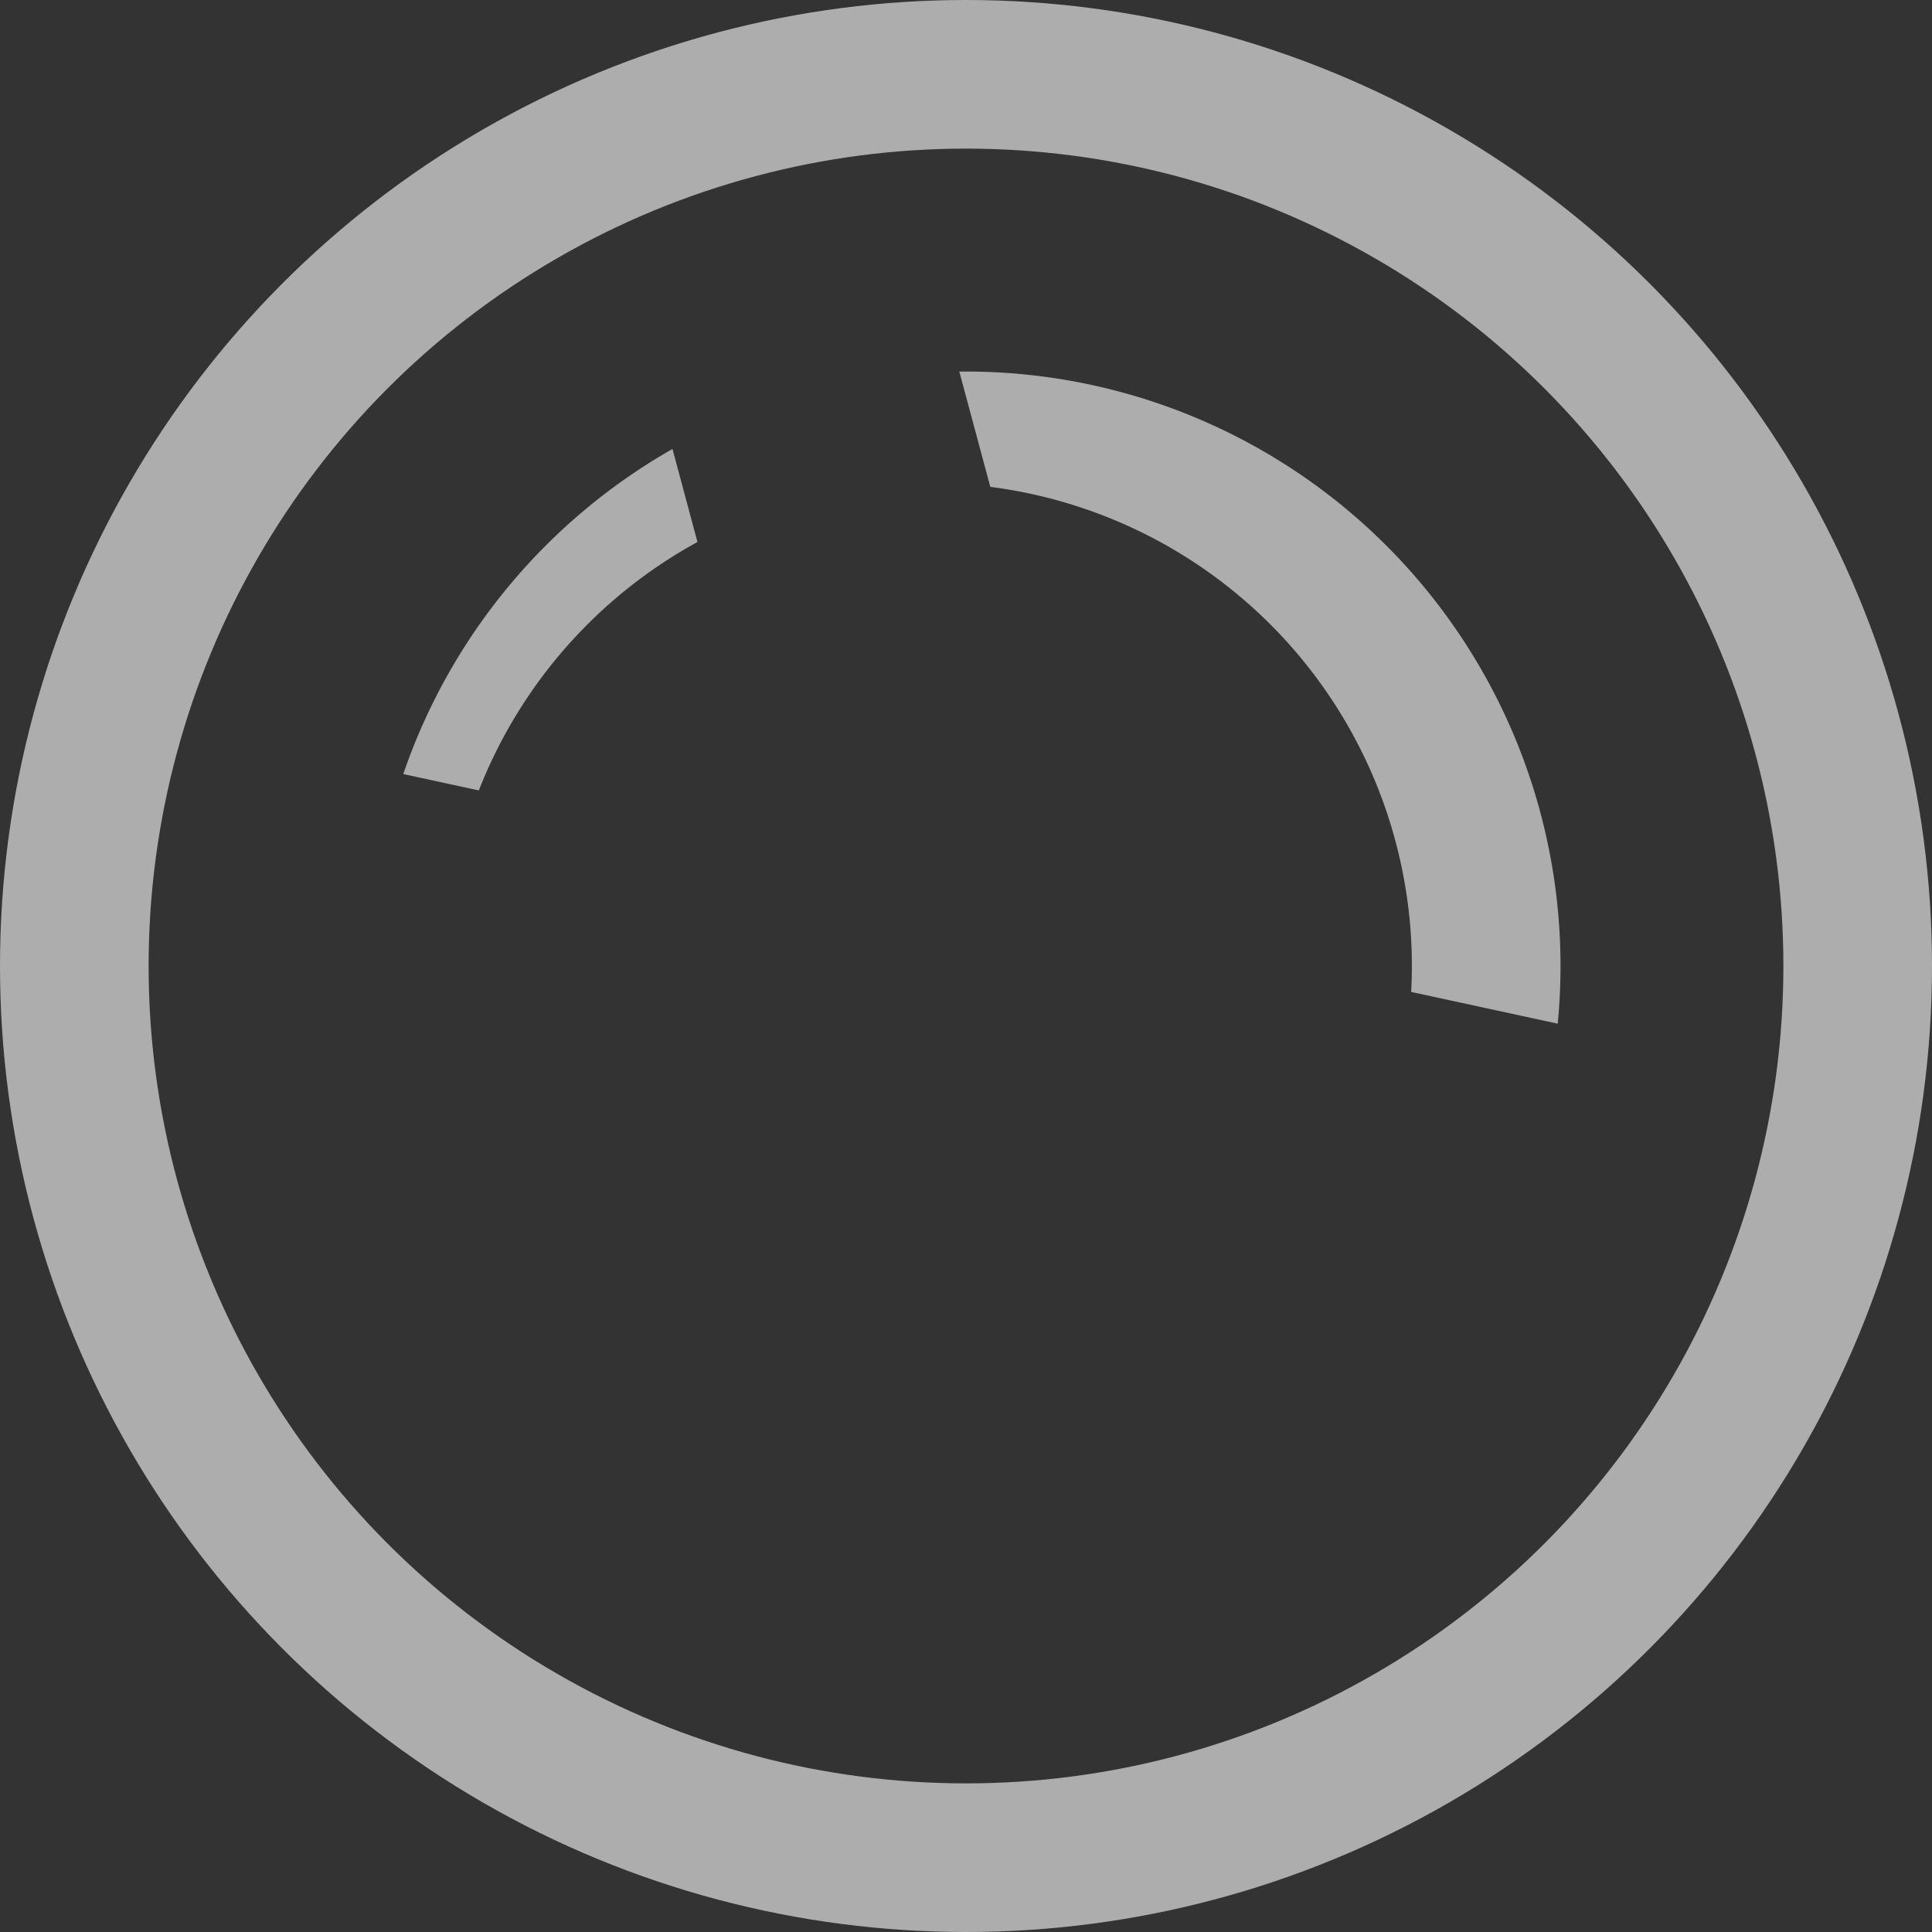 <svg width="26" height="26" viewBox="0 0 26 26" xmlns="http://www.w3.org/2000/svg" xmlns:xlink="http://www.w3.org/1999/xlink"><rect x="0" y="0" width="26" height="26" fill="#333333" stroke="none"/><title>Dashboard</title><defs><path id="a" d="M0 0h72v900H0z"/><circle id="b" cx="16" cy="16" r="11.7"/></defs><g fill="none" fill-rule="evenodd"><g transform="translate(-23 -151)"><use transform="matrix(-1 0 0 1 72 0)" xlink:href="#a"/><use xlink:href="#a"/><use xlink:href="#a"/><use xlink:href="#a"/><use xlink:href="#a"/><use xlink:href="#a"/></g><path d="M49-151h-72v900h72z"/><g transform="translate(-3 -3)" opacity=".6"><mask id="c" fill="#fff"><use xlink:href="#b"/></mask><use xlink:href="#b"/><g transform="rotate(-15 39.383 -41.17)" mask="url(#c)"><circle fill="#FFF" cx="2" cy="8" r="2"/><path d="M2 0v8" stroke="#FFF" stroke-width="1.5" stroke-linecap="round"/></g><circle stroke="#FFF" stroke-width="2" cx="16" cy="16" r="12"/><path d="M15.911 8H16a8 8 0 0 1 7.963 8.776l-1.972-.427a6.501 6.501 0 0 0-5.664-6.797L15.91 8zM12.05 9.042a8.024 8.024 0 0 0-3.623 4.375l1.017.22a6.523 6.523 0 0 1 2.942-3.343l-.336-1.252z" fill="#FFF"/></g></g></svg>